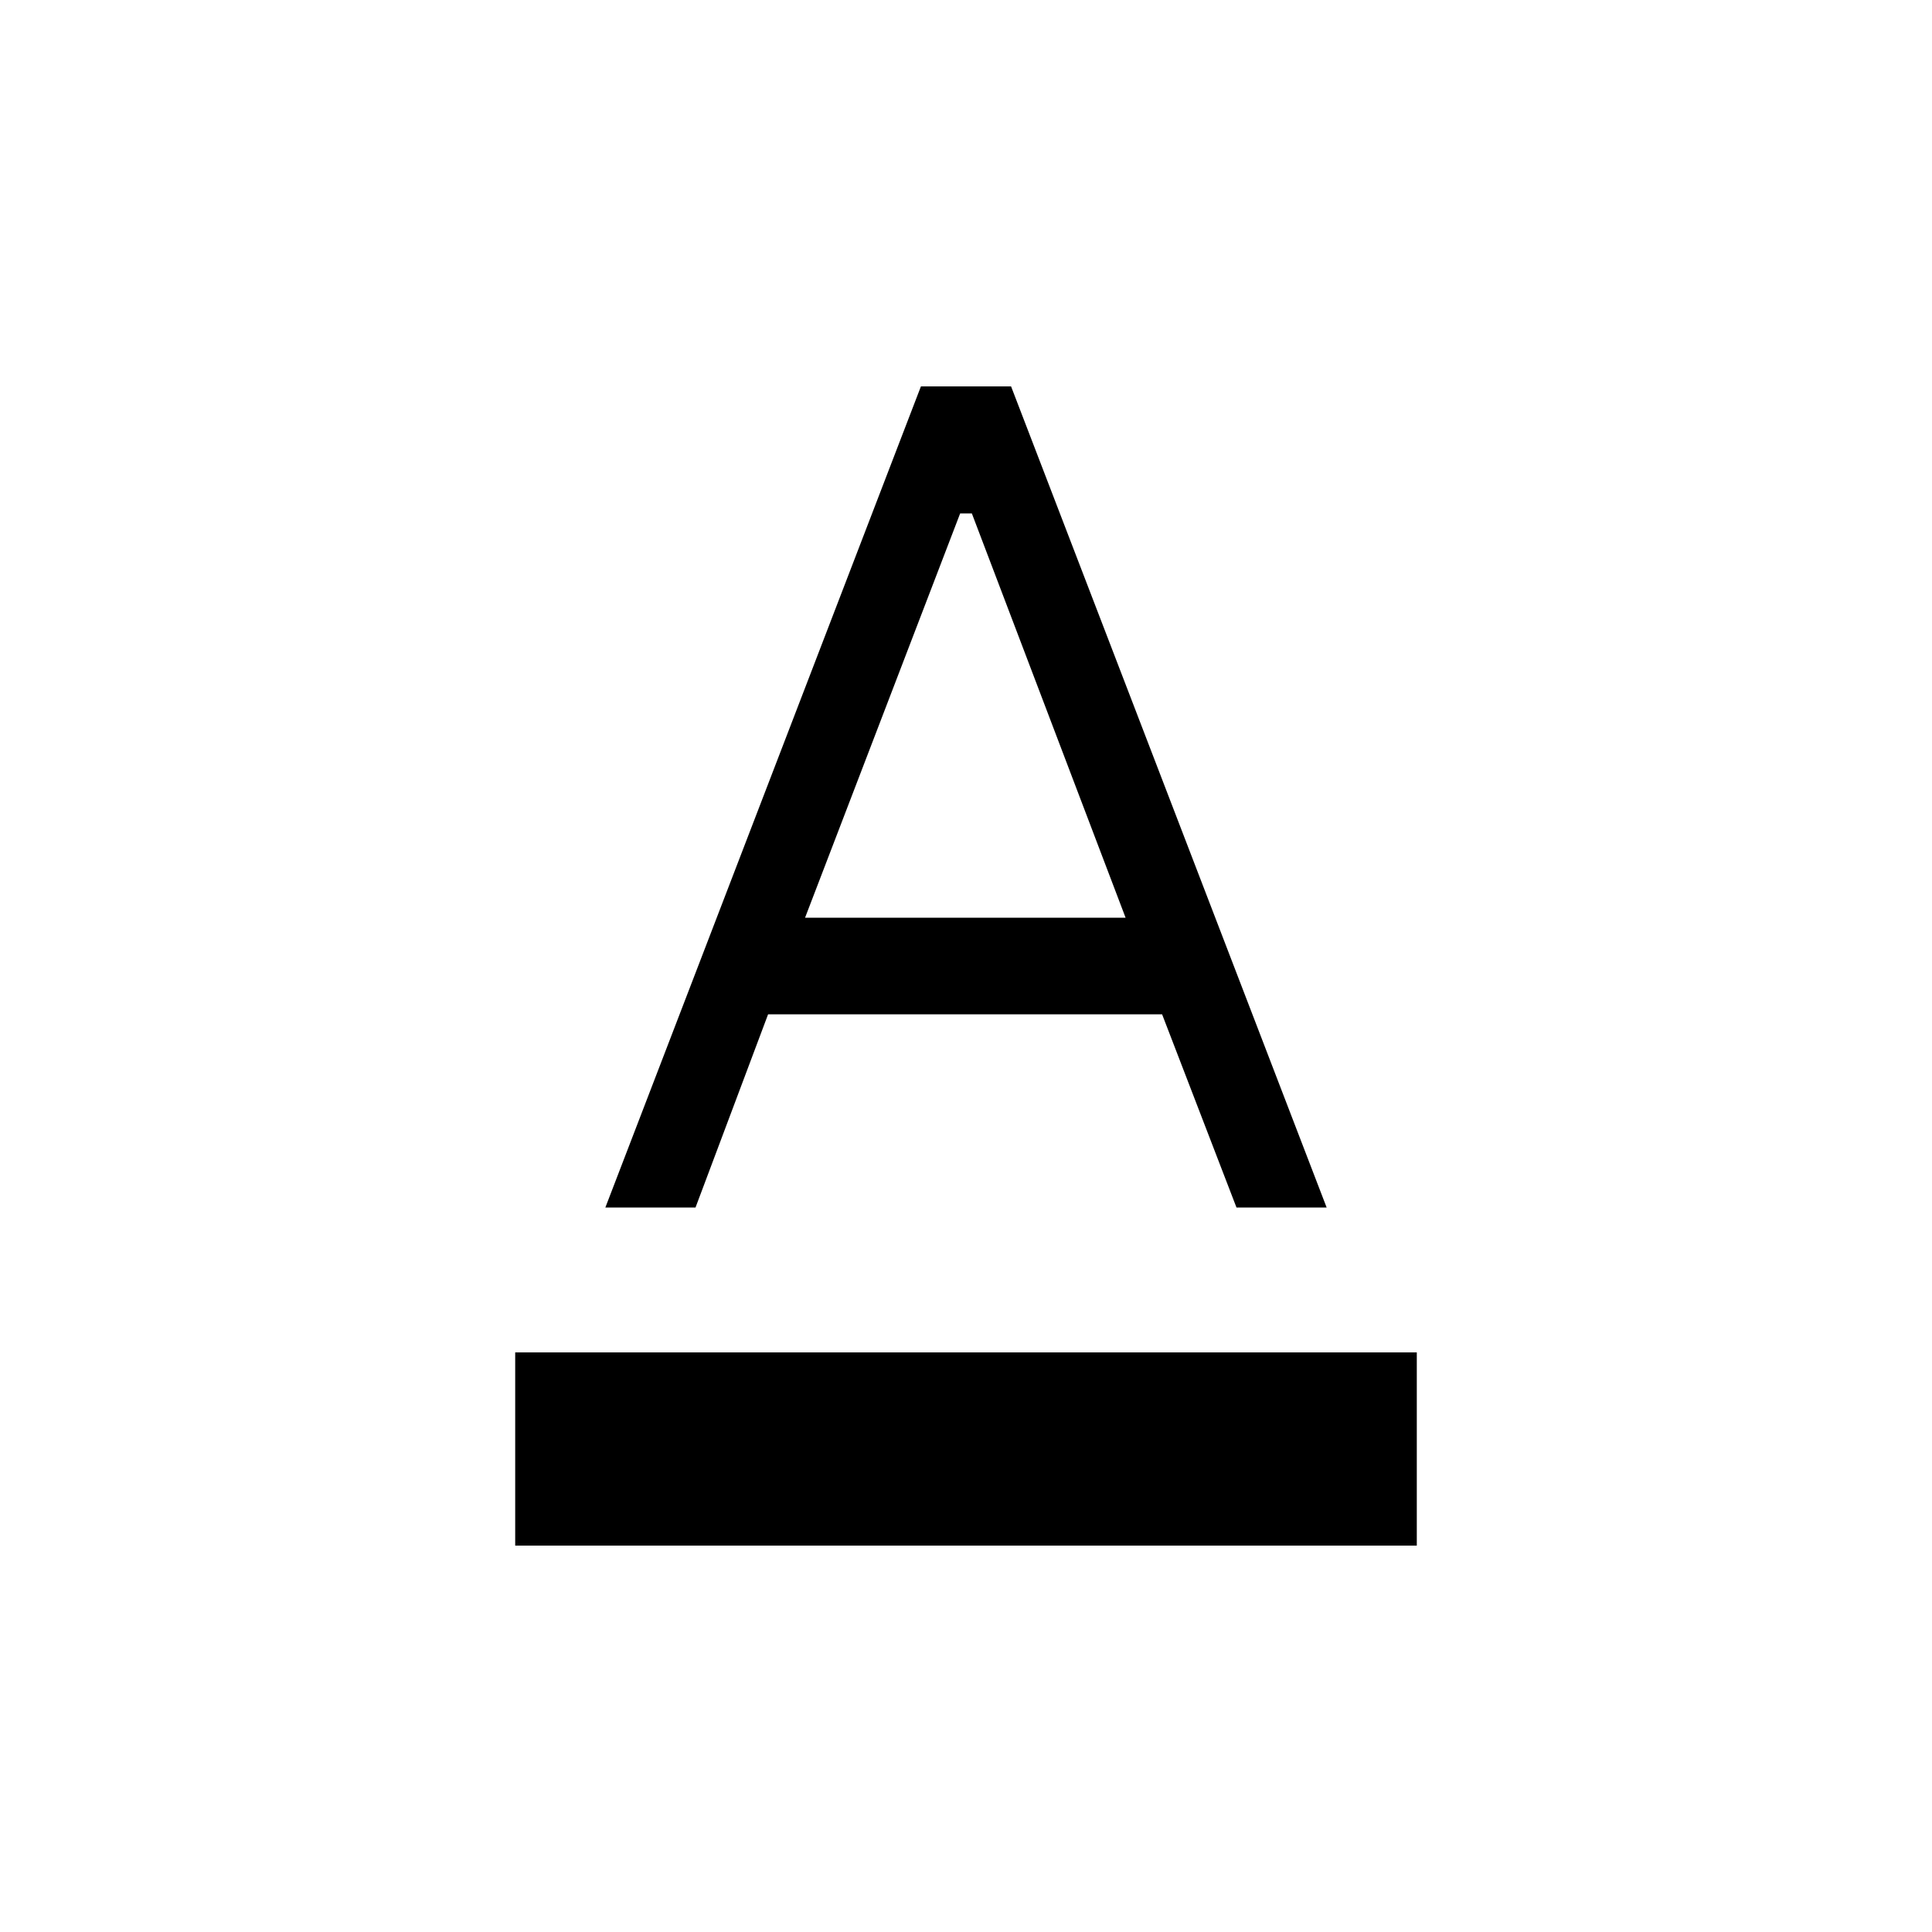 <svg width="30" height="30" viewBox="0 0 30 30" fill="none" xmlns="http://www.w3.org/2000/svg">
<path d="M19.2 18.75H20.6L15.7 6H14.3L9.4 18.75H10.8L11.927 15.75H18.045L19.2 18.75ZM12.501 14.25L14.909 7.973H15.091L17.478 14.25H12.501ZM8 21H22V24H8V21Z" fill="black"/>
</svg>
